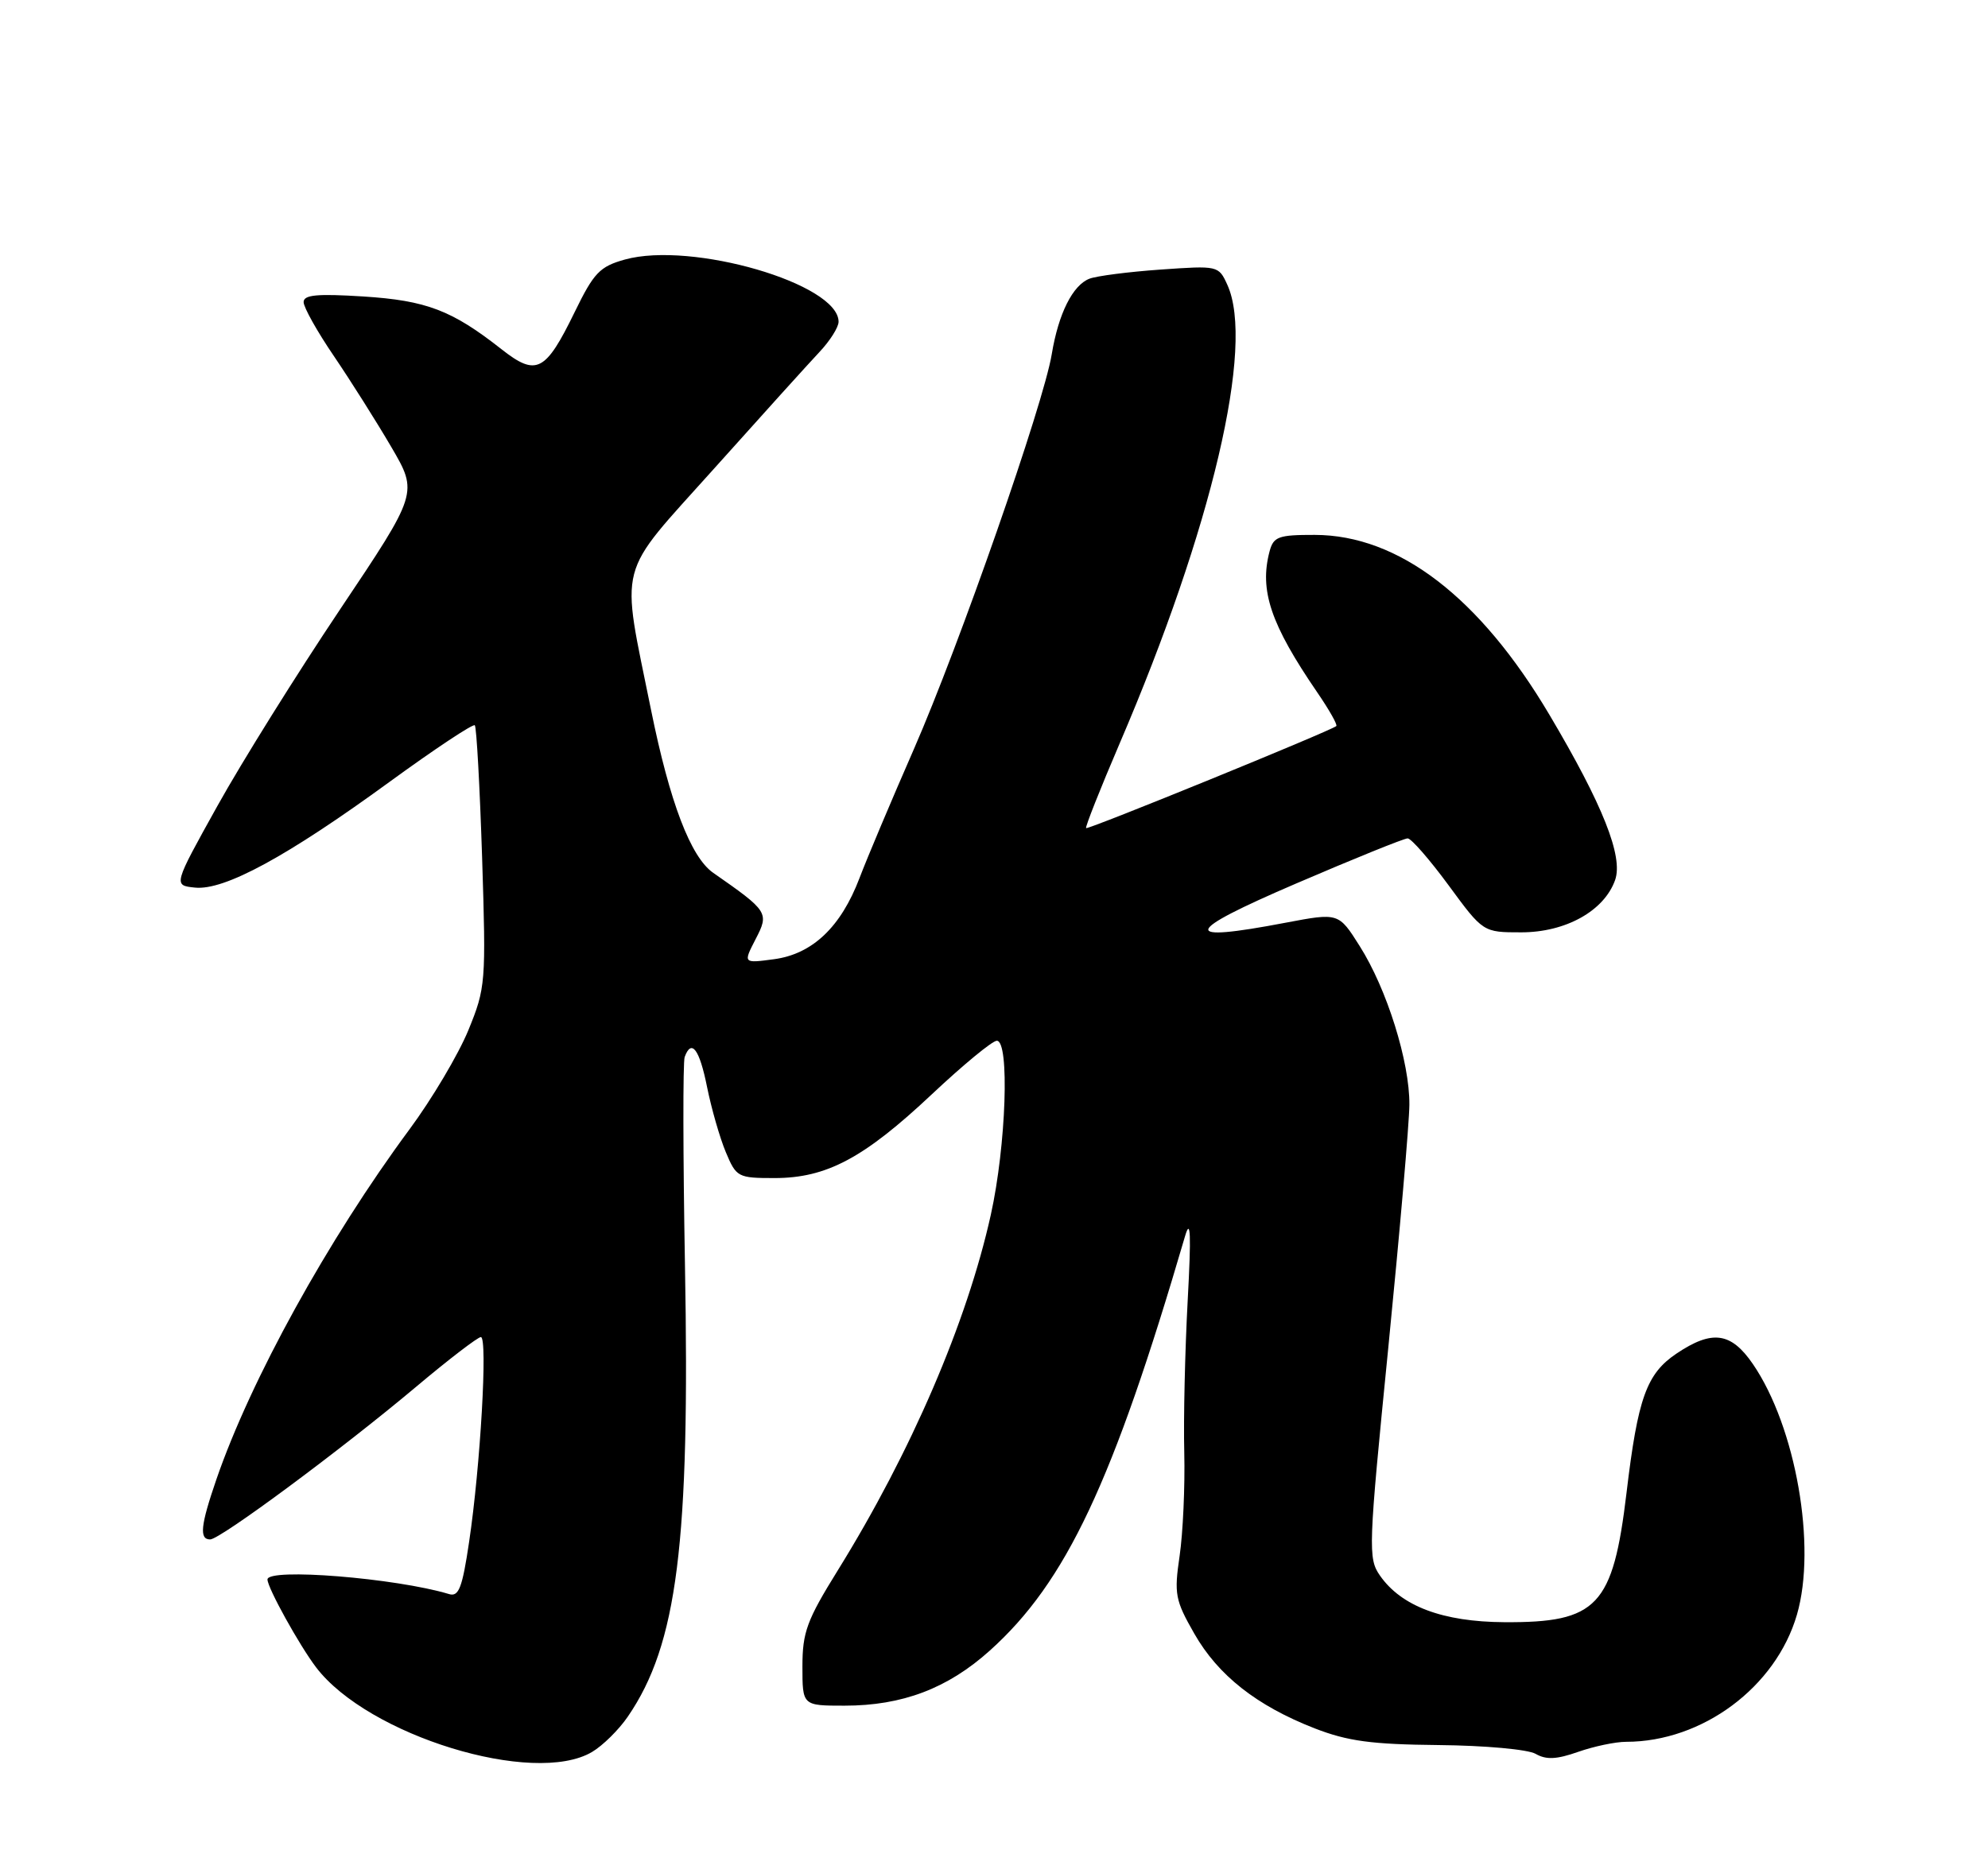 <?xml version="1.0" encoding="UTF-8" standalone="no"?>
<!DOCTYPE svg PUBLIC "-//W3C//DTD SVG 1.1//EN" "http://www.w3.org/Graphics/SVG/1.1/DTD/svg11.dtd" >
<svg xmlns="http://www.w3.org/2000/svg" xmlns:xlink="http://www.w3.org/1999/xlink" version="1.1" viewBox="0 0 275 256">
 <g >
 <path fill="currentColor"
d=" M 81.89 242.41 C 83.38 241.53 85.61 239.33 86.85 237.51 C 93.69 227.53 95.46 213.53 94.75 175.00 C 94.48 159.88 94.46 146.94 94.71 146.25 C 95.65 143.68 96.76 145.16 97.81 150.41 C 98.41 153.38 99.57 157.43 100.40 159.41 C 101.85 162.88 102.07 163.00 107.13 163.00 C 114.34 163.00 119.51 160.24 128.91 151.40 C 133.24 147.33 137.28 144.00 137.89 144.00 C 139.68 144.00 139.18 158.50 137.06 168.08 C 133.77 182.93 126.03 200.92 115.89 217.28 C 111.61 224.18 111.00 225.83 111.00 230.58 C 111.00 236.00 111.00 236.00 116.82 236.00 C 124.82 236.00 131.09 233.62 136.92 228.38 C 147.48 218.89 153.95 205.14 163.94 171.00 C 164.70 168.42 164.79 170.80 164.29 180.00 C 163.92 186.88 163.70 196.32 163.82 201.00 C 163.93 205.68 163.64 212.09 163.18 215.25 C 162.40 220.56 162.56 221.40 165.20 226.02 C 168.50 231.81 173.84 236.01 181.86 239.14 C 186.42 240.91 189.71 241.36 199.00 241.45 C 205.41 241.51 211.36 242.05 212.43 242.67 C 213.89 243.51 215.33 243.44 218.31 242.39 C 220.48 241.63 223.46 241.00 224.94 241.00 C 235.49 241.00 245.66 233.43 248.57 223.41 C 251.32 213.95 248.42 197.43 242.49 188.75 C 239.46 184.32 236.85 183.96 231.90 187.29 C 227.77 190.07 226.56 193.43 225.00 206.53 C 223.12 222.25 220.97 224.53 208.09 224.45 C 199.59 224.40 193.85 222.25 190.89 218.00 C 189.23 215.61 189.28 214.22 192.04 186.50 C 193.62 170.55 194.94 155.41 194.96 152.86 C 195.01 146.95 191.85 136.83 188.08 130.89 C 185.17 126.28 185.17 126.28 177.83 127.67 C 163.16 130.47 163.55 129.01 179.28 122.25 C 187.28 118.81 194.22 116.00 194.72 116.00 C 195.21 116.00 197.76 118.92 200.39 122.50 C 205.16 129.00 205.16 129.00 210.43 129.00 C 216.59 129.00 221.91 126.03 223.42 121.76 C 224.56 118.51 221.72 111.36 214.34 98.91 C 204.70 82.63 193.47 74.03 181.87 74.01 C 176.87 74.00 176.17 74.25 175.63 76.25 C 174.18 81.68 175.76 86.37 182.23 95.82 C 183.86 98.20 185.04 100.28 184.85 100.46 C 184.13 101.11 150.50 114.83 150.24 114.58 C 150.10 114.43 152.18 109.17 154.87 102.89 C 167.66 73.08 173.60 47.80 169.78 39.41 C 168.57 36.75 168.50 36.74 160.53 37.30 C 156.11 37.61 151.70 38.18 150.71 38.56 C 148.39 39.45 146.42 43.38 145.49 49.00 C 144.35 55.92 132.72 89.23 126.43 103.62 C 123.33 110.70 119.94 118.74 118.90 121.48 C 116.32 128.27 112.38 132.01 107.06 132.72 C 102.80 133.29 102.80 133.29 104.52 129.95 C 106.42 126.29 106.28 126.08 98.65 120.76 C 95.54 118.59 92.65 111.01 90.07 98.28 C 85.84 77.33 85.13 80.08 98.75 64.87 C 105.33 57.52 111.91 50.24 113.36 48.70 C 114.81 47.16 116.00 45.28 116.00 44.52 C 116.00 39.26 95.69 33.35 86.44 35.91 C 82.96 36.88 82.15 37.73 79.50 43.17 C 75.45 51.48 74.20 52.12 69.36 48.31 C 62.51 42.92 58.98 41.58 50.25 41.02 C 43.86 40.62 42.00 40.79 42.00 41.80 C 42.00 42.52 43.89 45.90 46.21 49.30 C 48.52 52.71 52.09 58.36 54.13 61.85 C 57.84 68.20 57.84 68.20 47.02 84.35 C 41.07 93.23 33.44 105.45 30.08 111.50 C 23.96 122.50 23.96 122.50 26.97 122.81 C 31.03 123.23 39.69 118.53 53.86 108.20 C 60.12 103.64 65.44 100.11 65.68 100.35 C 65.92 100.59 66.37 108.82 66.69 118.64 C 67.24 136.02 67.19 136.66 64.78 142.56 C 63.41 145.89 59.75 152.07 56.63 156.28 C 45.39 171.48 34.67 190.91 29.93 204.70 C 27.74 211.07 27.54 213.00 29.07 213.00 C 30.45 213.00 47.25 200.55 57.62 191.83 C 62.09 188.07 66.10 185.00 66.52 185.00 C 67.48 185.00 66.46 202.85 64.89 213.35 C 63.95 219.70 63.46 220.97 62.12 220.56 C 54.75 218.34 37.00 216.91 37.00 218.54 C 37.00 219.69 41.41 227.65 43.72 230.69 C 50.91 240.14 73.83 247.17 81.89 242.41 Z "/>
</g>
</svg>